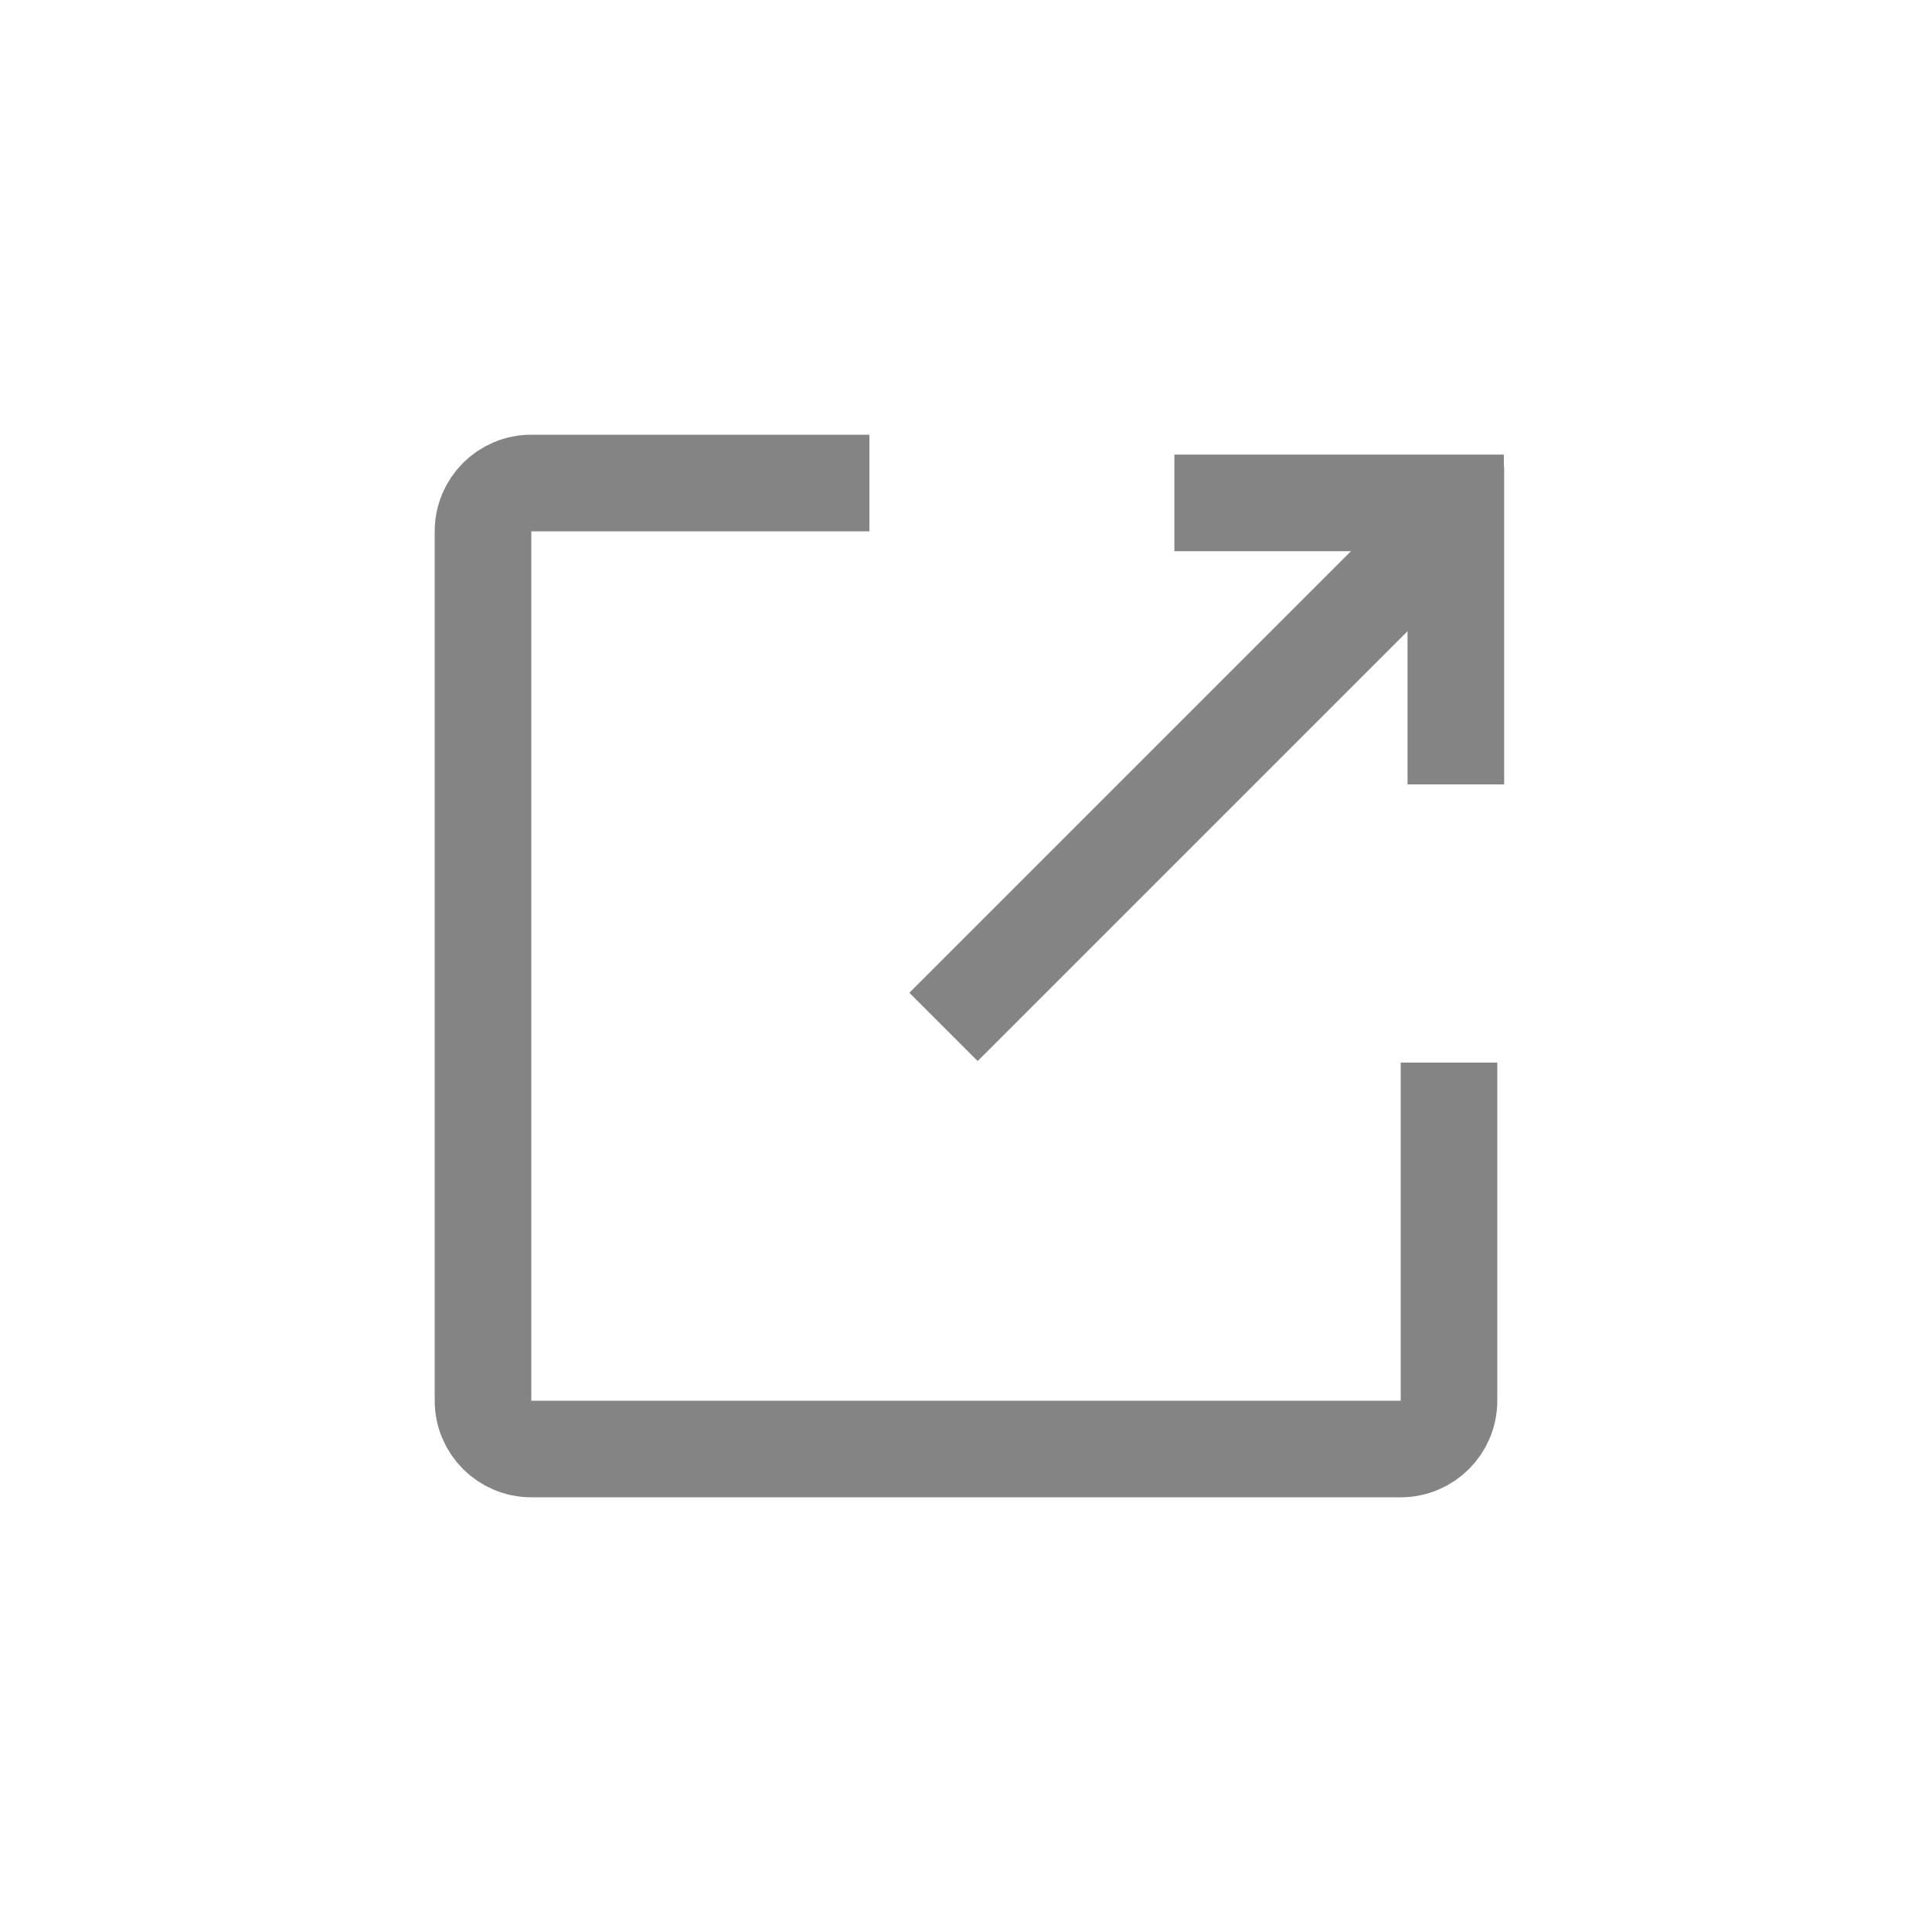 <svg width="20" height="20" viewBox="0 0 20 20" fill="none" xmlns="http://www.w3.org/2000/svg">
<path d="M9 5H5.5C5.224 5 5 5.224 5 5.5V14.5C5 14.776 5.224 15 5.5 15H14.5C14.776 15 15 14.776 15 14.5V11" stroke="#848484"/>
<path d="M14.364 5.327L15.071 6.034L10.121 10.984L9.414 10.277L14.364 5.327Z" fill="#848484"/>
<path d="M15.568 4.706L15.568 5.706H12.157L12.157 4.706H15.568Z" fill="#848484"/>
<path d="M15.571 4.83L14.571 4.83L14.571 8.12L15.571 8.12V4.83Z" fill="#848484"/>
</svg>
